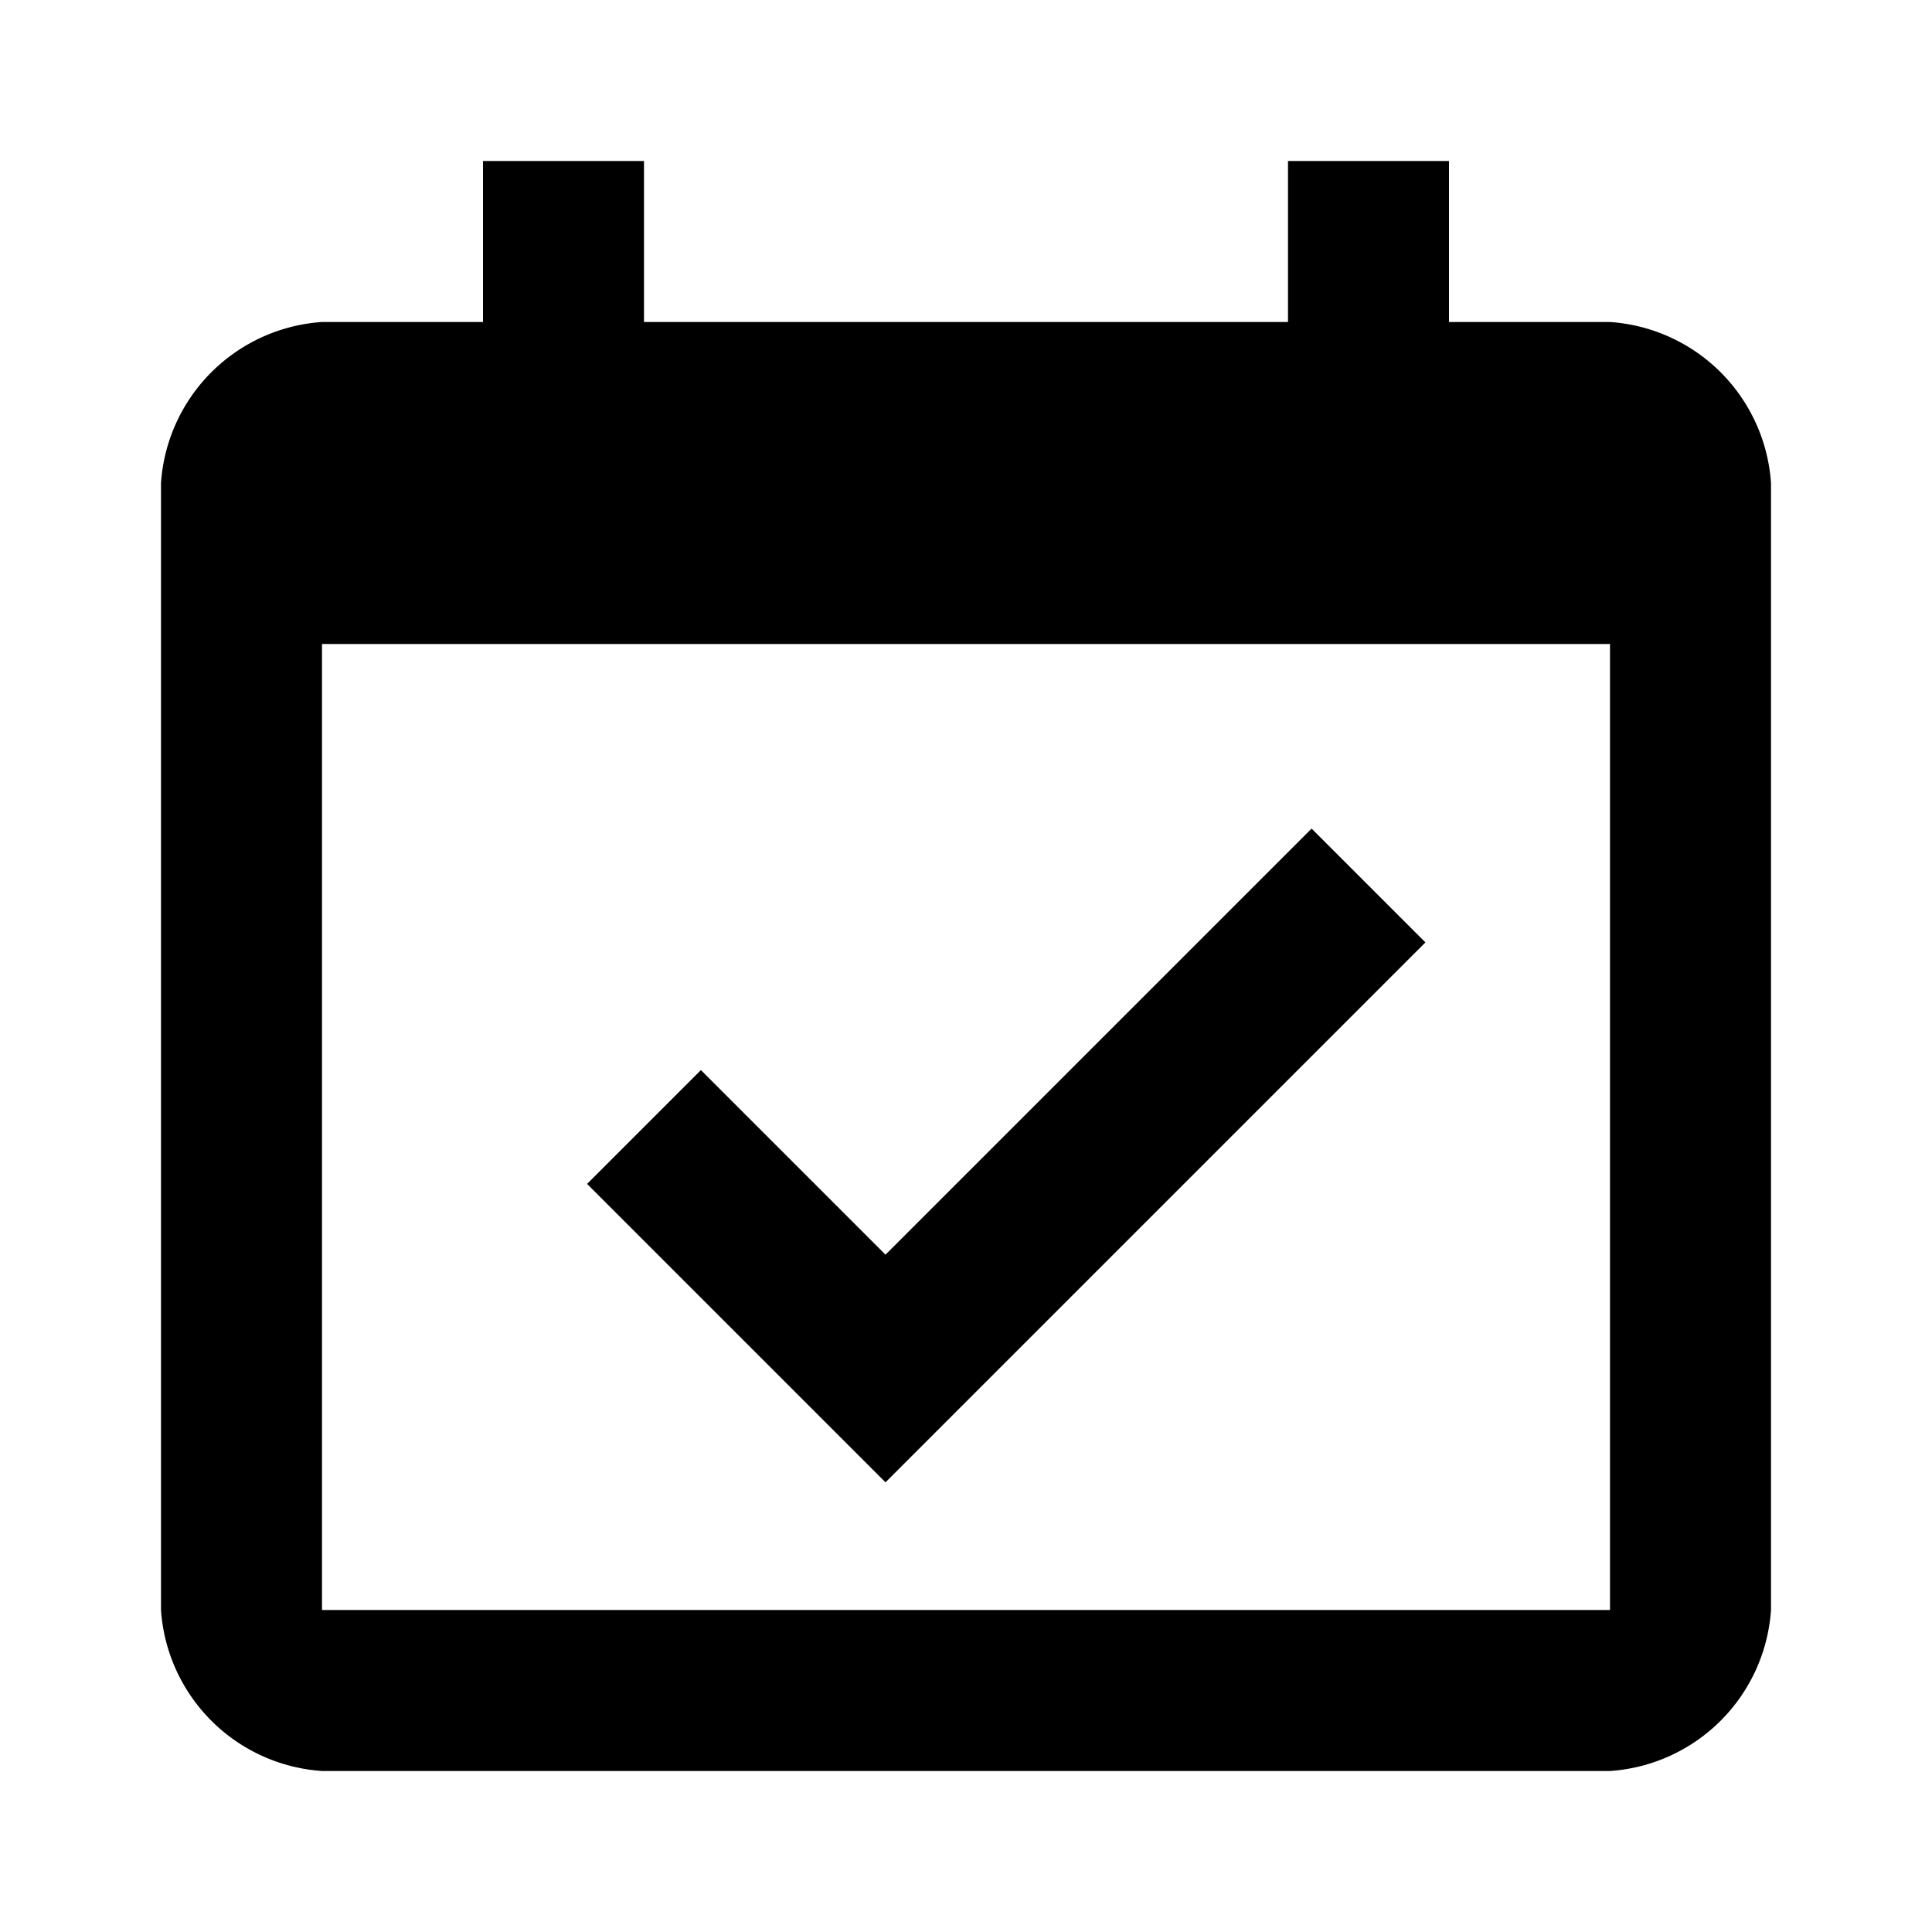 <svg xmlns="http://www.w3.org/2000/svg" viewBox="0 0 24 24"><title>icon-action-event-rsvp-accept</title><path d="M11,18.414L7.293,14.707l1.414-1.414L11,15.586l5.293-5.293,1.414,1.414ZM22,6V20a2.151,2.151,0,0,1-2,2H4a2.151,2.151,0,0,1-2-2V6A2.151,2.151,0,0,1,4,4H6V2H8V4h8V2h2V4h2A2.151,2.151,0,0,1,22,6ZM20,8H4V20H20V8Z"/></svg>